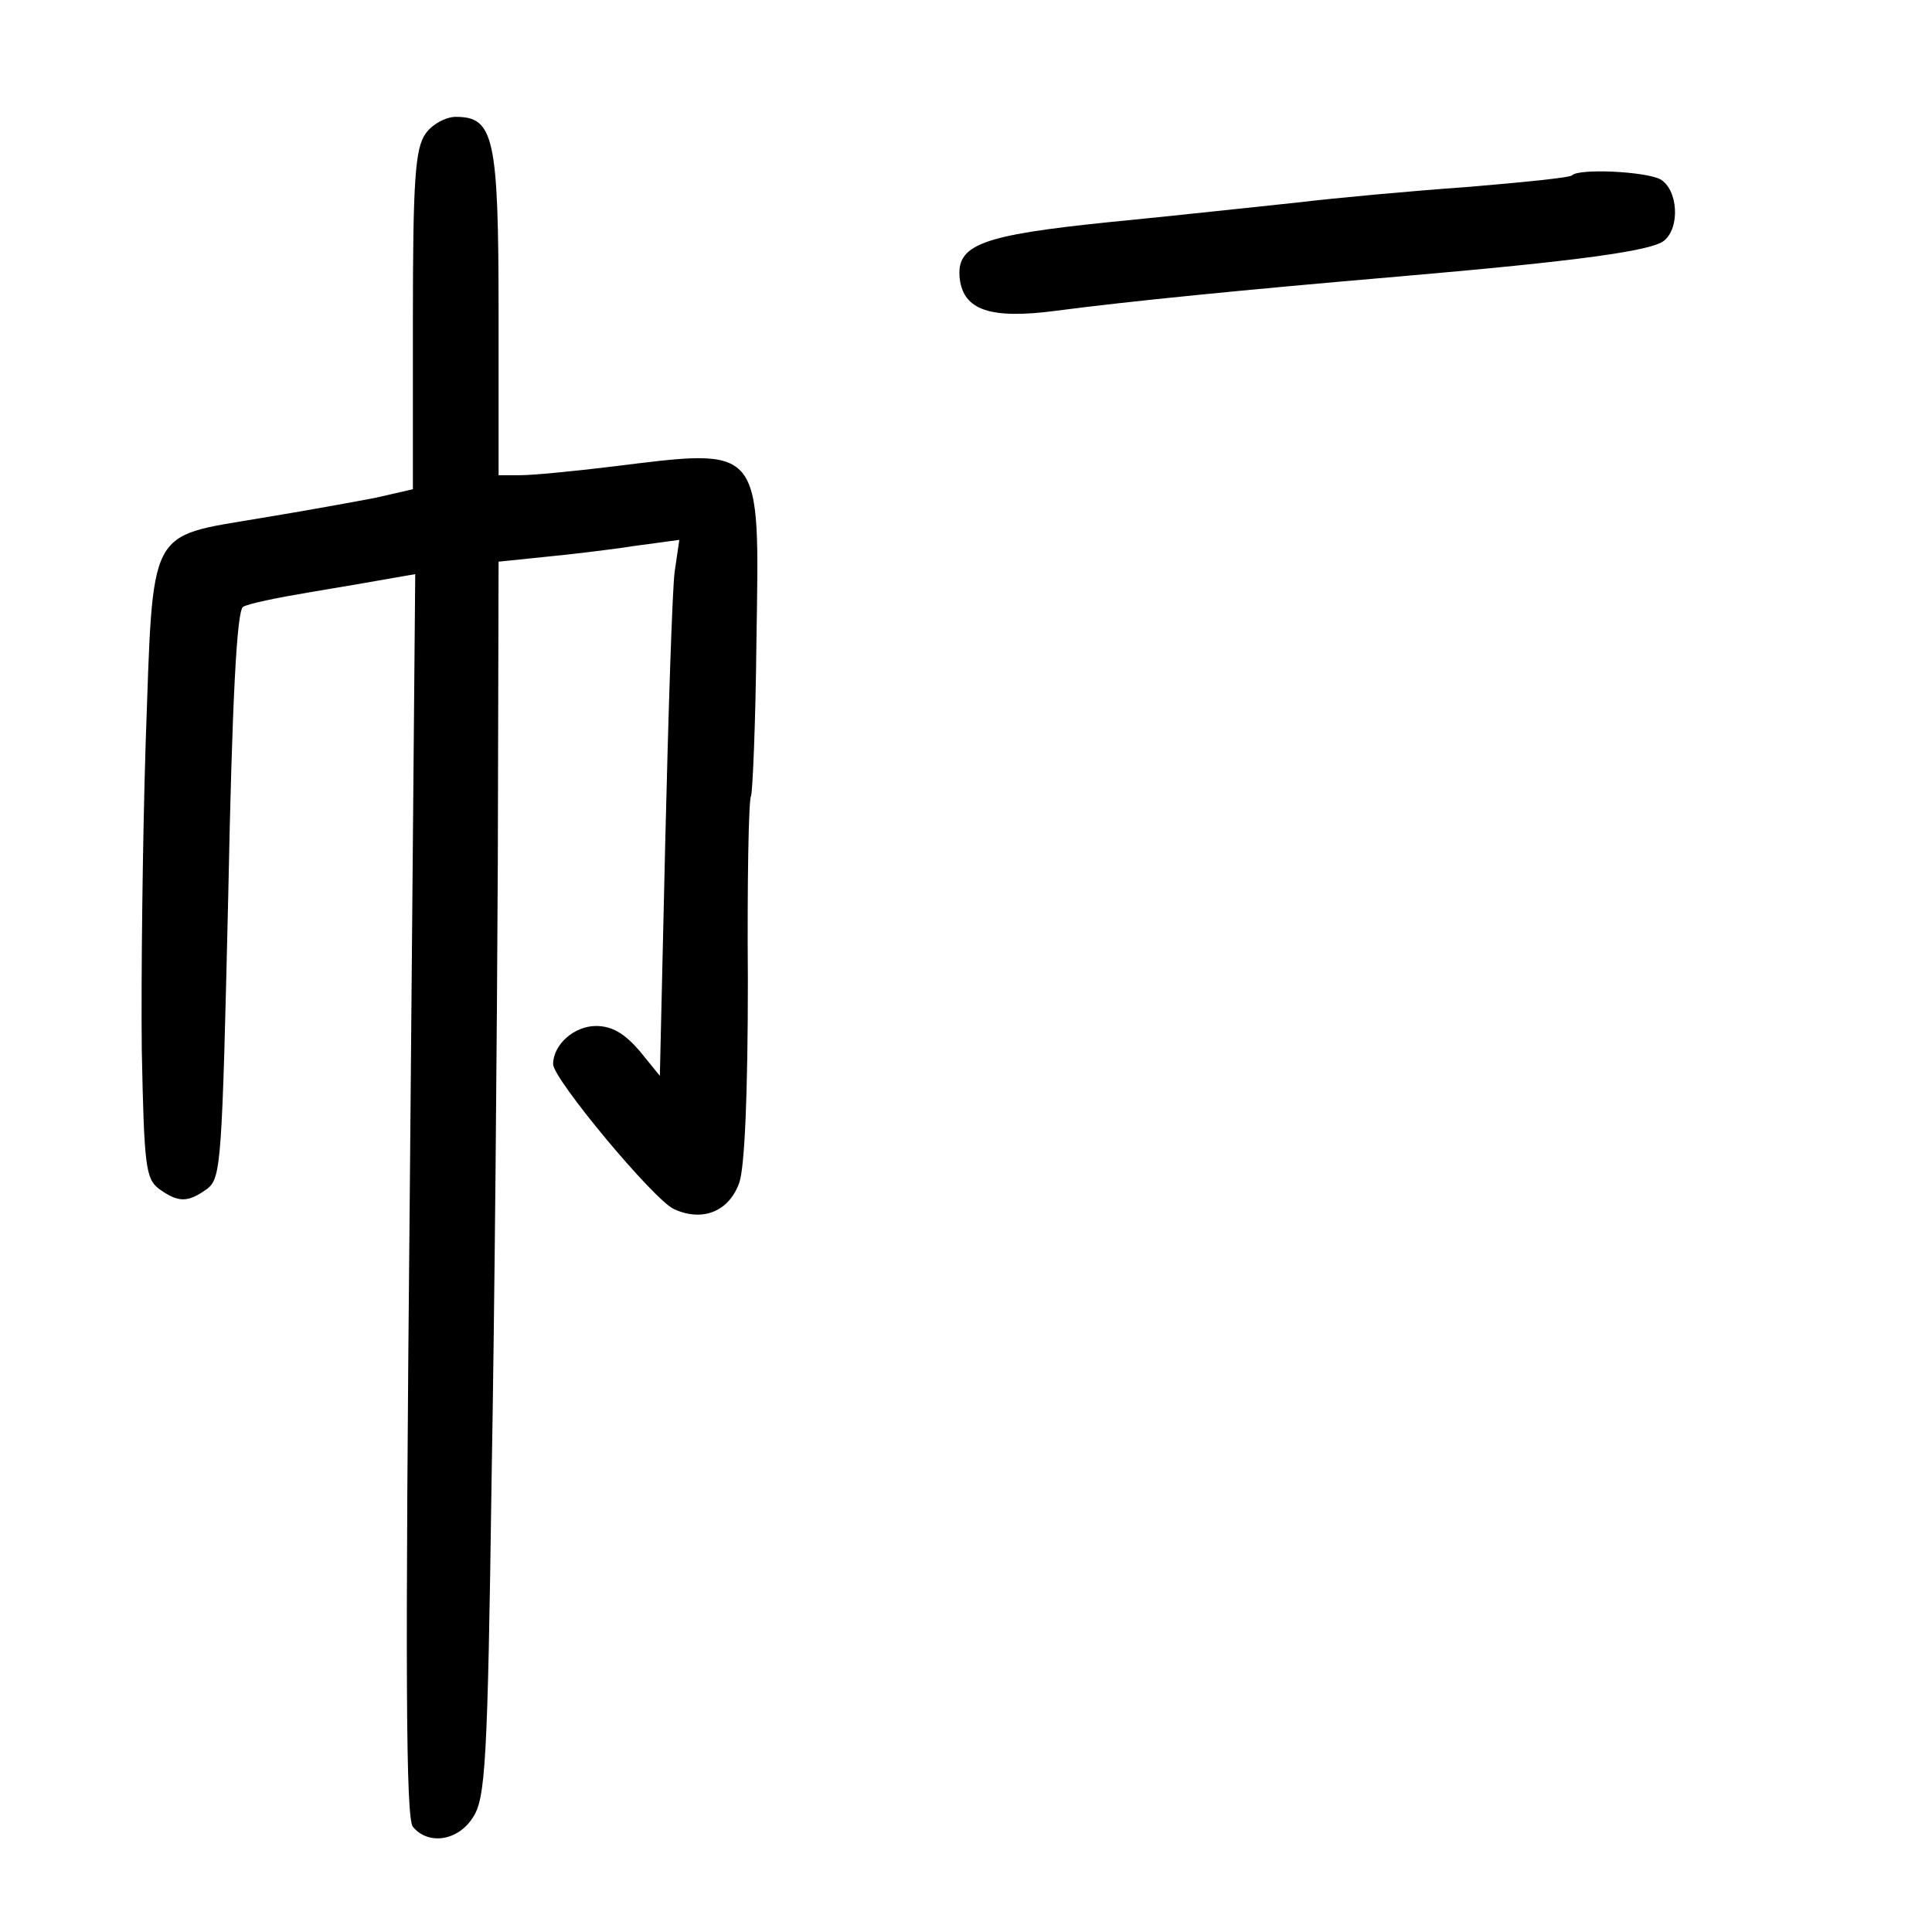 <?xml version="1.0" standalone="no"?>
<!DOCTYPE svg PUBLIC "-//W3C//DTD SVG 20010904//EN"
 "http://www.w3.org/TR/2001/REC-SVG-20010904/DTD/svg10.dtd">
<svg version="1.0" xmlns="http://www.w3.org/2000/svg"
 width="248pt" height="248pt" viewBox="0 0 248 248"
 preserveAspectRatio="xMidYMid meet">
<g transform="translate(0,248) scale(0.1,-0.1)"
fill="#000000" stroke="none">
<path d="M546 2308 c-13 -19 -16 -59 -16 -239 l0 -217 -48 -11 c-26 -5 -92
-17 -147 -26 -147 -25 -138 -8 -148 -288 -4 -127 -6 -305 -5 -395 3 -149 5
-165 22 -178 25 -18 37 -18 62 0 18 14 19 34 27 377 5 251 11 365 19 370 6 4
45 12 87 19 42 7 89 15 105 18 l29 5 -7 -797 c-6 -618 -5 -800 4 -811 20 -24
58 -18 77 12 16 24 19 68 24 433 4 223 7 579 8 792 l1 387 58 6 c31 3 83 9
115 14 l59 8 -6 -41 c-3 -23 -8 -177 -12 -344 l-7 -303 -26 32 c-19 22 -35 32
-56 32 -28 0 -55 -24 -55 -49 0 -19 129 -174 155 -186 37 -17 71 -3 84 34 7
20 11 116 11 260 -1 125 1 232 4 236 2 4 6 94 7 200 4 253 9 247 -186 223 -49
-6 -102 -11 -117 -11 l-28 0 0 208 c0 226 -6 252 -55 252 -13 0 -31 -10 -39
-22z"/>
<path d="M2018 2255 c-2 -3 -63 -9 -134 -15 -71 -5 -169 -14 -219 -20 -49 -5
-157 -17 -240 -25 -166 -17 -198 -29 -193 -73 5 -40 39 -52 123 -41 91 12 241
27 440 44 232 20 325 33 341 46 21 17 18 66 -5 79 -20 10 -104 14 -113 5z"/>
</g>
</svg>
